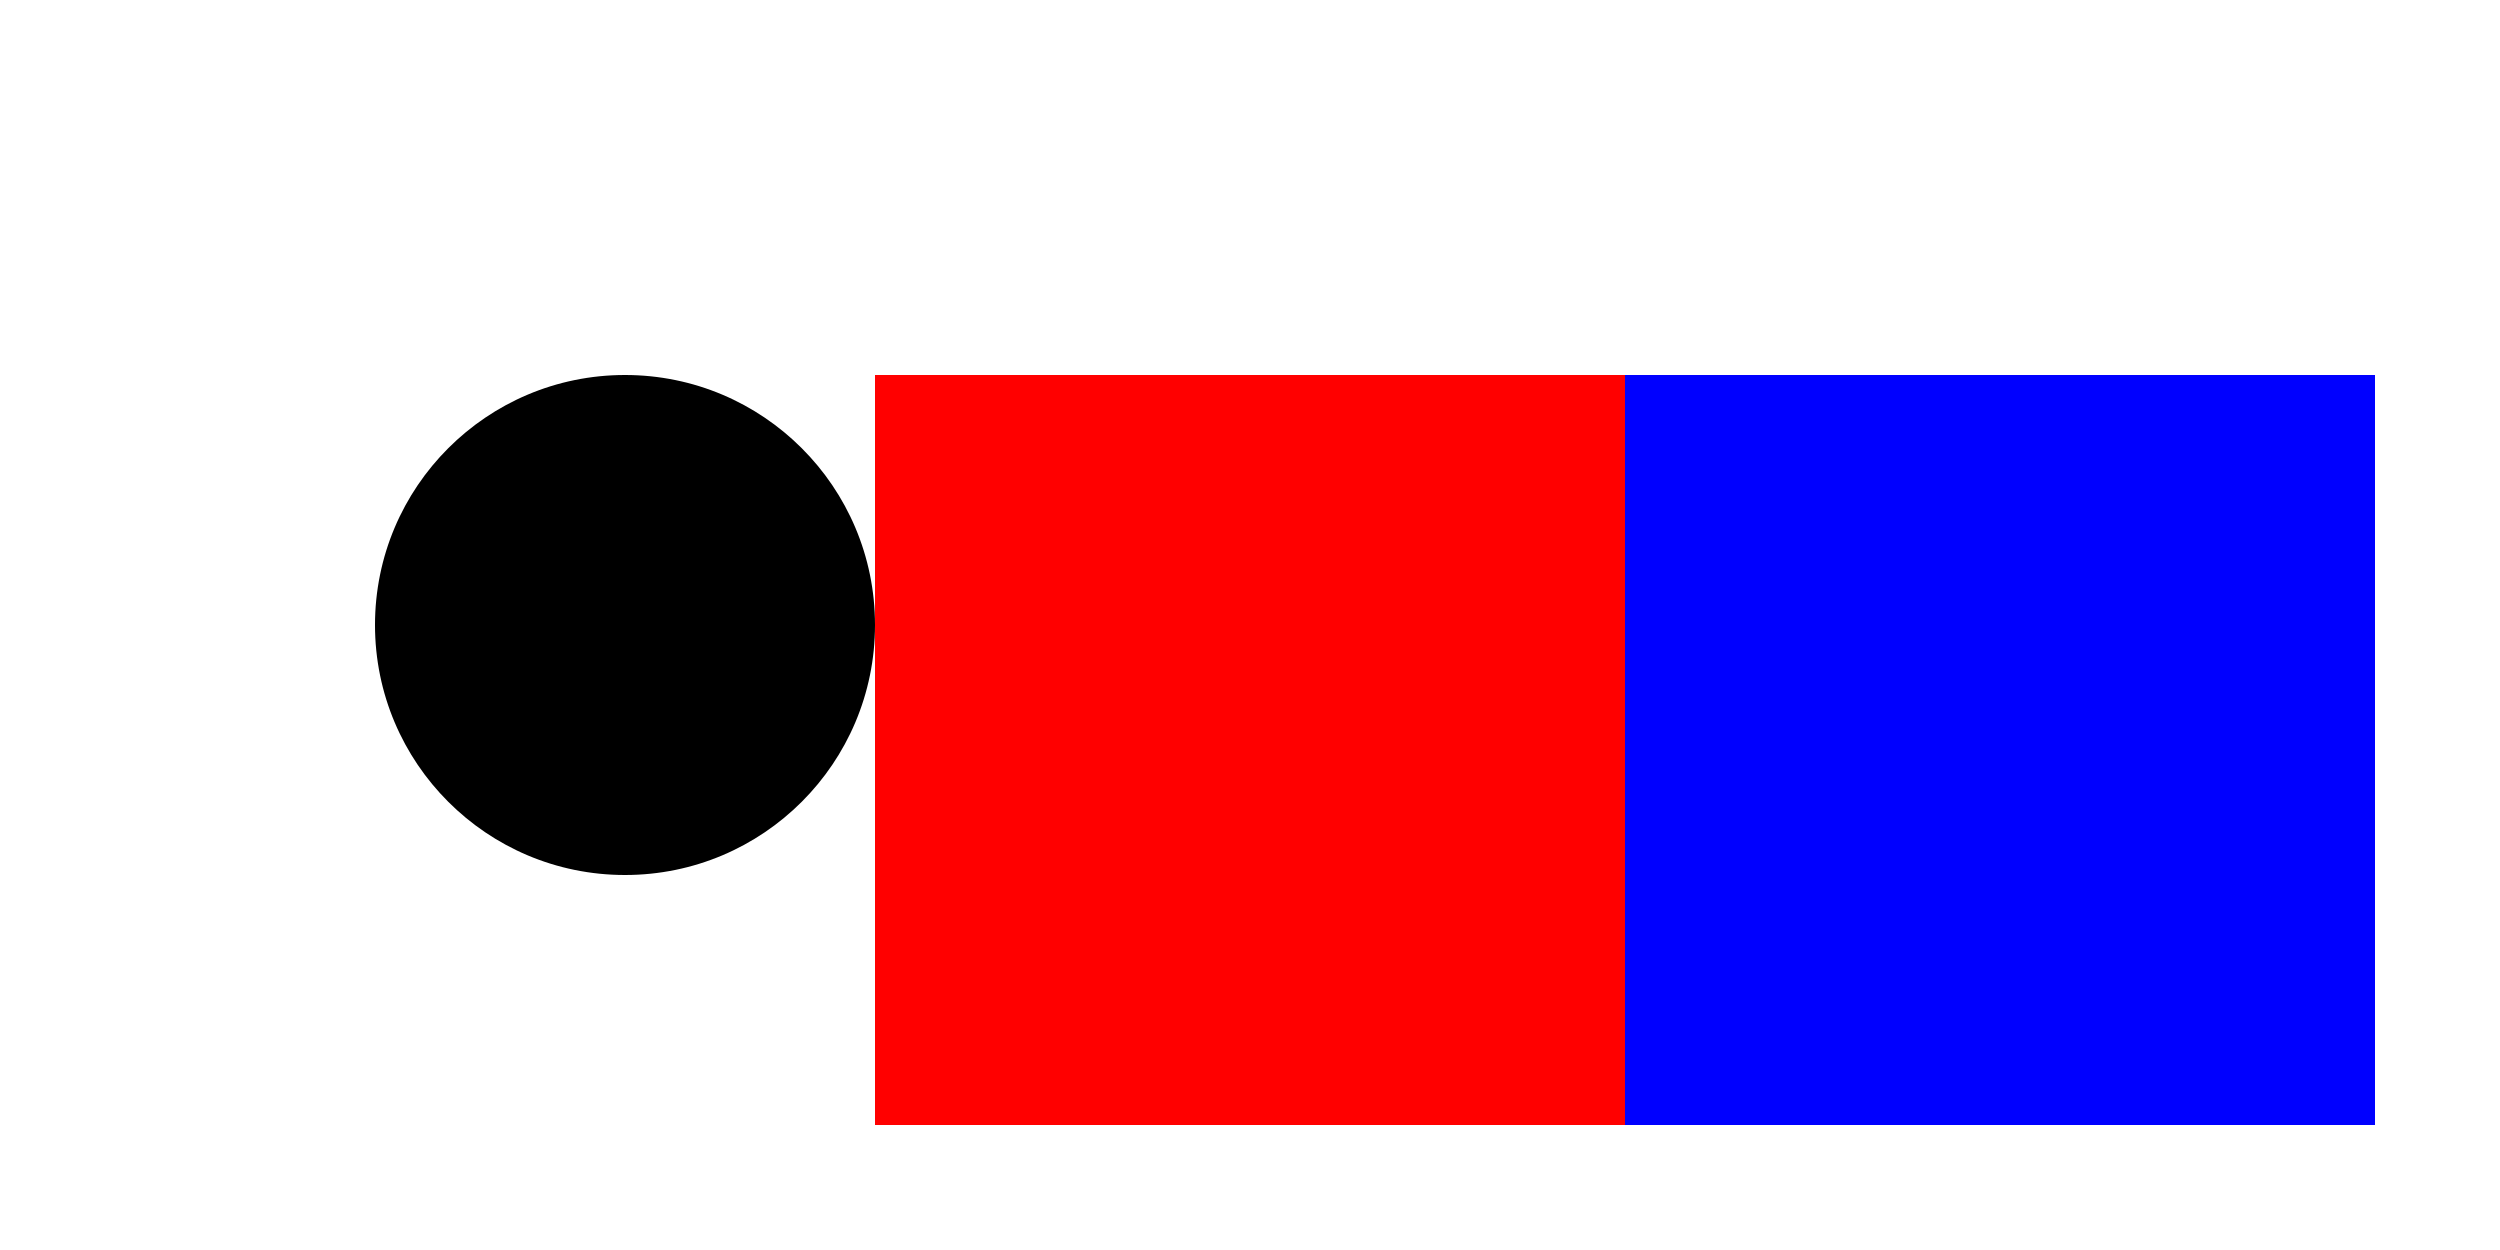  <svg xmlns="http://www.w3.org/2000/svg" width="100" height="50">
  <circle cx="25" cy="25" r="10" fill="black" />
  <circle cx="75" cy="25" r="10" fill="black" />
  <rect x="35" y="15" width="30" height="30" fill="red" />
  <rect x="65" y="15" width="30" height="30" fill="blue" />
</svg>